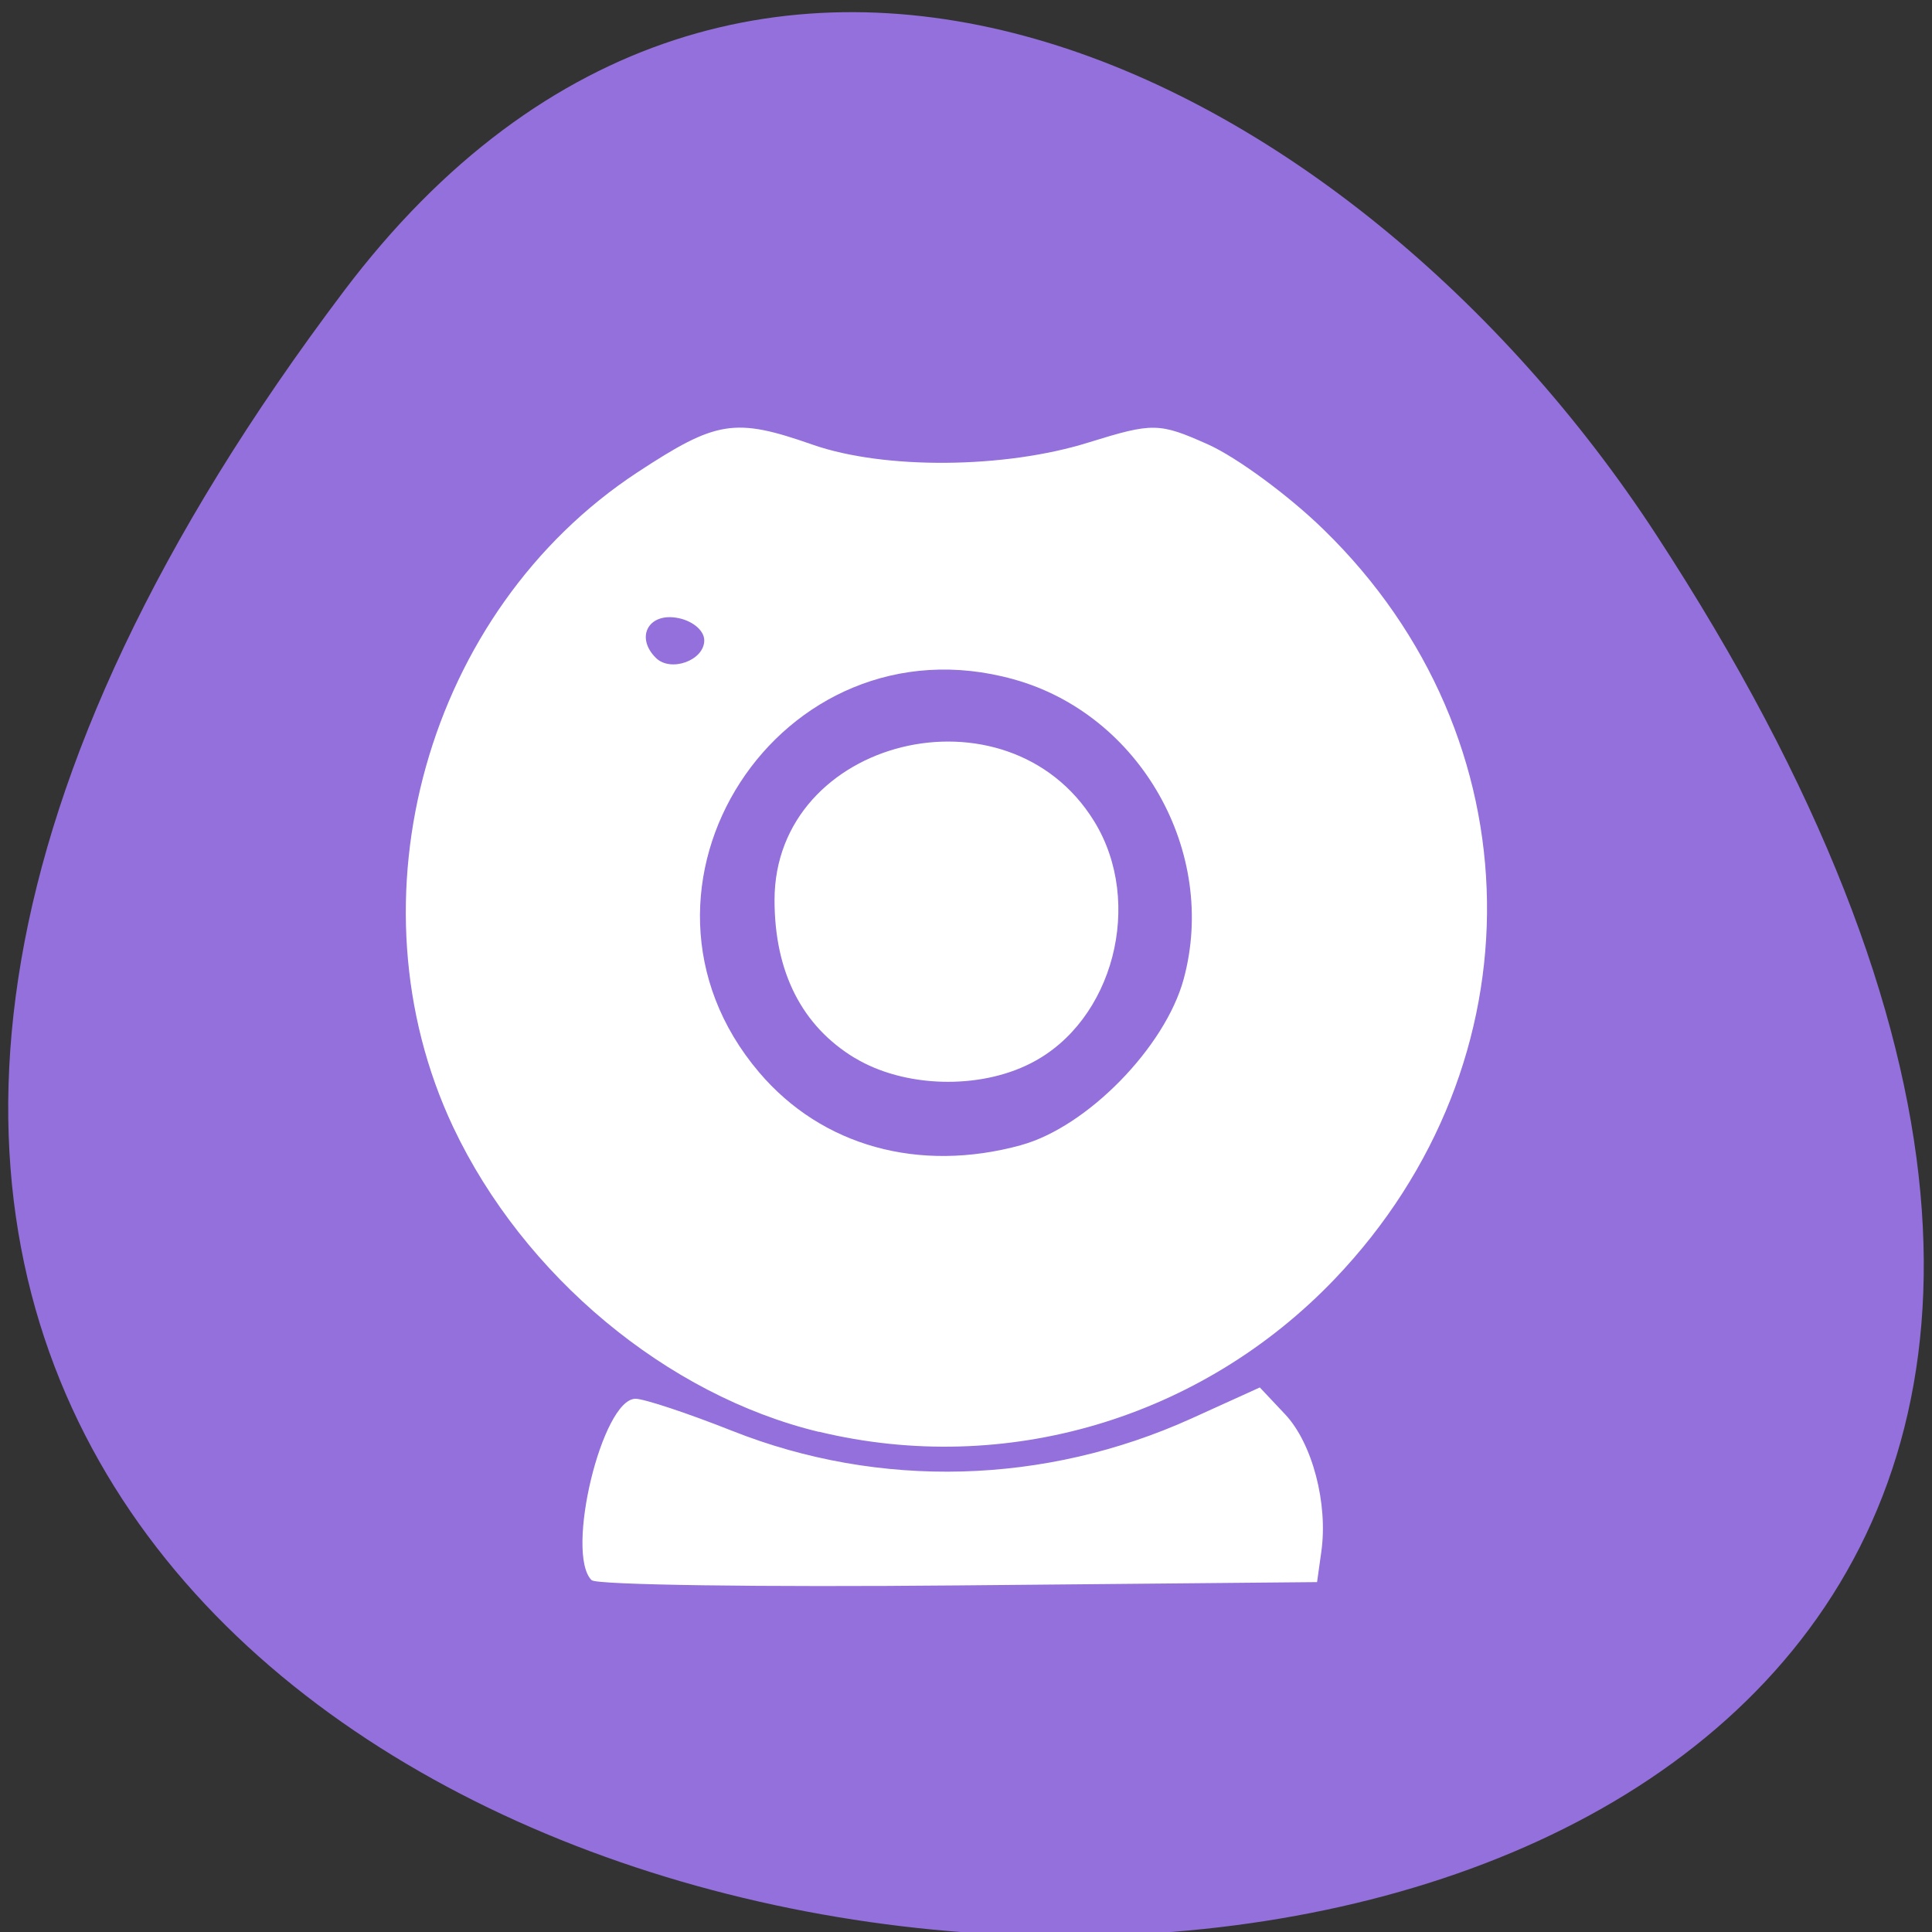 <svg xmlns="http://www.w3.org/2000/svg" viewBox="0 0 48 48"><rect x="0" y="0" width="48" height="48" fill="#333333" stroke="none"/><g fill="#fff"><path d="m 17.363 23.473 v 9.355 c 0 5.609 0.965 5.609 9.625 5.609 h 1.926 c 8.664 0 9.625 0 9.625 -5.609 v -9.355 c 0 -5.613 -0.961 -5.613 -9.625 -5.613 h -1.926 c -8.66 0 -9.625 0 -9.625 5.613 m 9.625 -3.742 h 1.926 c 7.699 0 7.699 0 7.699 3.742 v 6.547 c 0 3.742 0 3.742 -7.699 3.742 h -1.926 c -7.699 0 -7.699 0 -7.699 -3.742 v -6.547 c 0 -3.742 0 -3.742 7.699 -3.742"/><path d="m 21.21 30.19 v -3.629 l 3.367 -3.398 l 4.215 4.25 l 1.684 -1.699 l 4.211 4.25 v 0.227 c 0 1.703 -0.281 1.703 -3.367 1.703 h -6.738 c -3.086 0 -3.367 0 -3.367 -1.703"/><path d="m 34.688 23.473 c 0 1.035 -0.859 1.871 -1.926 1.871 c -1.063 0 -1.922 -0.836 -1.922 -1.871 c 0 -1.031 0.859 -1.871 1.922 -1.871 c 1.066 0 1.926 0.84 1.926 1.871"/><path d="m 23.14 14.12 c -8.664 0 -9.625 0 -9.625 5.609 v 9.355 c 0 3.043 0.285 4.438 1.922 5.074 v -14.43 c 0 -3.387 0.059 -3.699 5.777 -3.73 v -0.008 h 13 c -0.848 -1.871 -3.148 -1.871 -9.156 -1.871"/><path d="m 19.289 10.379 c -8.664 0 -9.625 0 -9.625 5.613 v 9.352 c 0 3.043 0.285 4.438 1.926 5.078 v -14.43 c 0 -3.391 0.059 -3.703 5.773 -3.734 v -0.008 h 13 c -0.848 -1.871 -3.148 -1.871 -9.152 -1.871"/></g><path d="m 8.539 7.238 c -37.52 49.734 65.734 56.801 32.598 6.03 c -7.555 -11.574 -22.66 -19.21 -32.598 -6.03" fill="#9370db"/><path d="m 14.699 39.26 c -0.668 -0.664 0.262 -4.508 1.09 -4.508 c 0.215 0 1.297 0.359 2.402 0.797 c 3.664 1.453 7.77 1.34 11.406 -0.305 l 1.703 -0.773 l 0.629 0.668 c 0.676 0.719 1.07 2.219 0.898 3.418 l -0.105 0.75 l -8.902 0.082 c -4.895 0.047 -9 -0.012 -9.117 -0.129 m 5.648 -3.684 c -3.781 -0.91 -7.34 -3.875 -9.09 -7.57 c -2.672 -5.66 -0.656 -12.832 4.574 -16.27 c 1.969 -1.293 2.418 -1.367 4.355 -0.688 c 1.777 0.621 4.77 0.598 6.855 -0.055 c 1.598 -0.496 1.75 -0.496 2.973 0.051 c 0.711 0.32 2.01 1.273 2.875 2.121 c 5.297 5.16 5.414 13.223 0.27 18.609 c -3.32 3.473 -8.18 4.914 -12.816 3.797 m 5.02 -7.121 c 1.641 -0.449 3.578 -2.43 4.04 -4.121 c 0.859 -3.16 -1.078 -6.582 -4.227 -7.453 c -5.801 -1.609 -10.203 5.195 -6.32 9.766 c 1.559 1.836 3.973 2.504 6.508 1.809 m -4.129 -2.164 c -1.313 -0.793 -1.996 -2.133 -1.996 -3.926 c 0 -4.02 5.789 -5.453 7.941 -1.957 c 1.246 2.02 0.477 4.969 -1.57 6.01 c -1.293 0.664 -3.152 0.609 -4.375 -0.129 m -3.742 -10.375 c 0 -0.258 -0.32 -0.512 -0.715 -0.566 c -0.691 -0.098 -0.988 0.504 -0.488 1 c 0.367 0.367 1.203 0.066 1.203 -0.434" fill="#fff"/></svg>